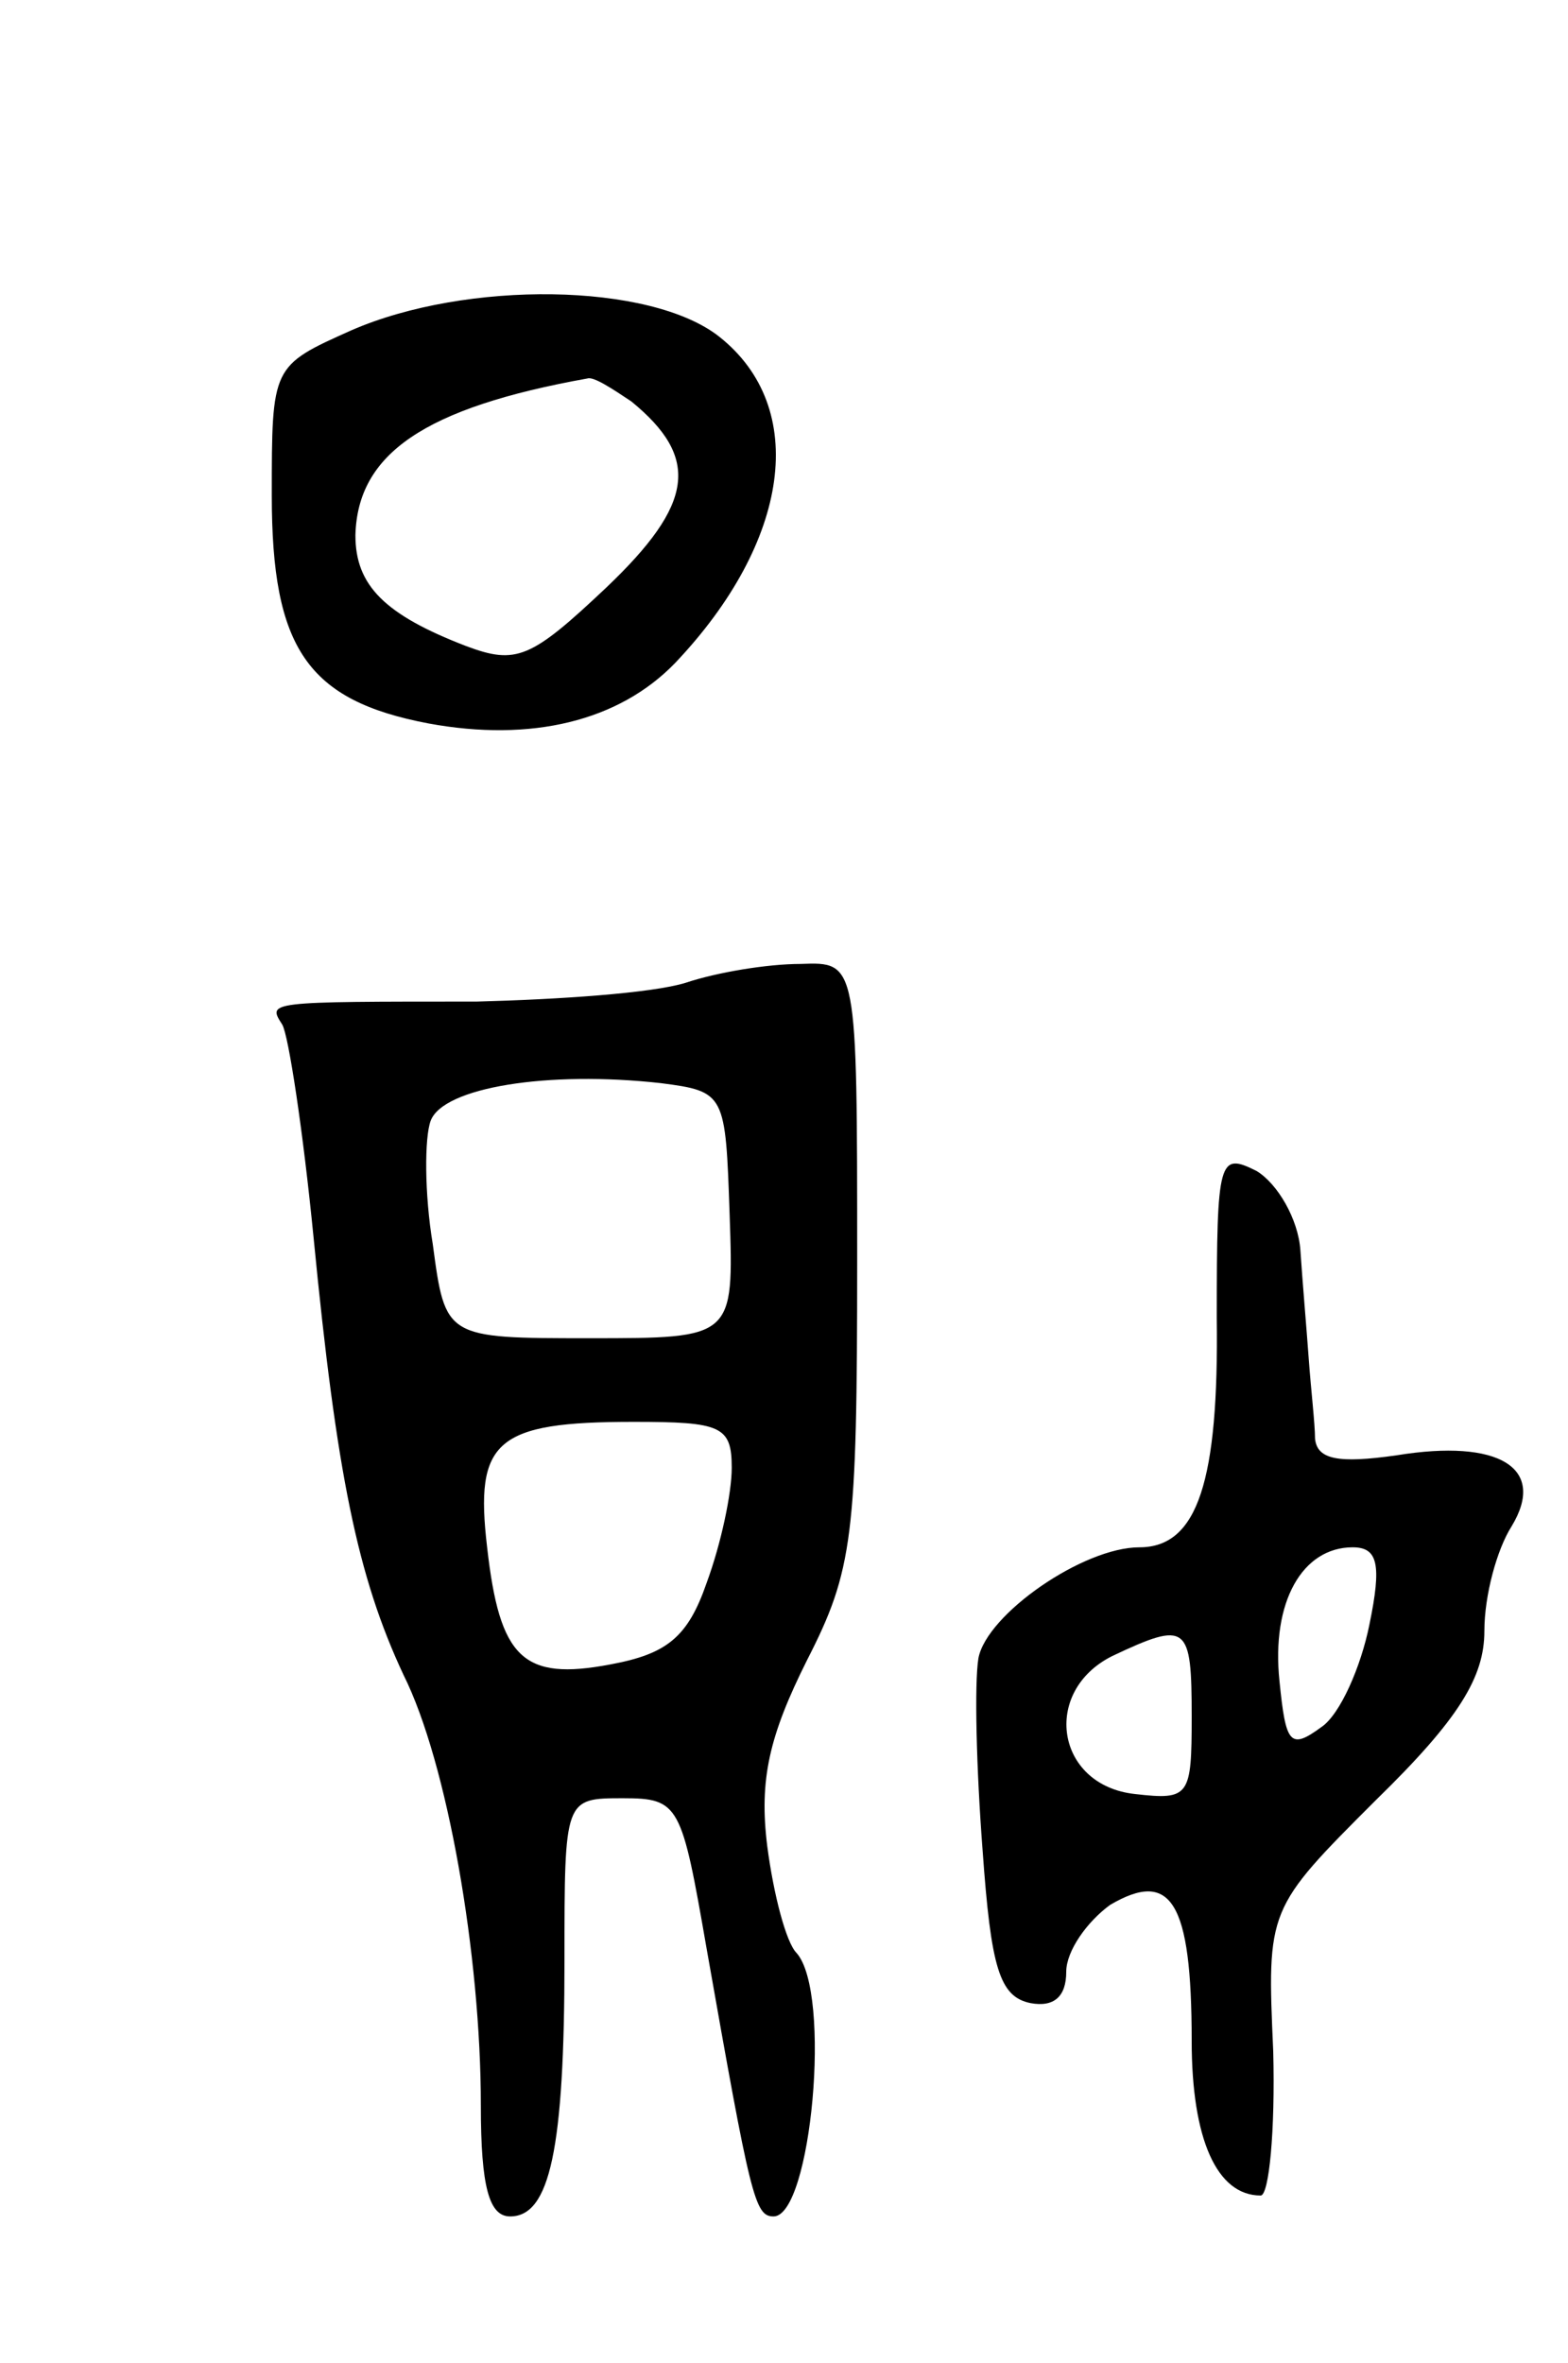 <svg version="1.0" xmlns="http://www.w3.org/2000/svg"
 width="75pt" height="113pt" viewBox="0 0 75 113"
 preserveAspectRatio="xMidYMid meet">
<g transform="translate(0,113) scale(0.1,-0.1)"
fill="#000000" stroke="none">
<path d="M168 972 c-38 -17 -38 -17 -38 -79 0 -73 17 -98 75 -109 49 -9 91 1
118 29 55 58 64 122 21 156 -33 26 -121 27 -176 3z m134 -34 c33 -27 30 -49
-12 -89 -36 -34 -43 -37 -67 -28 -39 15 -53 29 -53 53 1 39 33 61 111 75 3 1
12 -5 21 -11z"/>
<path d="M328 660 c-16 -5 -61 -8 -100 -9 -101 0 -100 0 -93 -11 3 -5 10 -51
15 -102 11 -113 21 -162 43 -209 21 -42 37 -134 37 -206 0 -39 4 -53 14 -53
19 0 26 32 26 123 0 77 0 77 28 77 27 0 28 -3 40 -72 21 -119 23 -128 32 -128
18 0 28 107 11 126 -5 5 -11 28 -14 51 -4 32 1 53 19 89 22 43 24 59 24 191 0
143 0 143 -27 142 -16 0 -40 -4 -55 -9z m21 -111 c2 -59 2 -59 -67 -59 -69 0
-69 0 -75 45 -4 24 -4 51 -1 59 6 16 56 24 110 18 31 -4 31 -5 33 -63z m1
-121 c0 -12 -5 -36 -12 -55 -9 -26 -19 -34 -46 -39 -42 -8 -53 3 -59 56 -6 51
4 60 70 60 42 0 47 -2 47 -22z"/>
<path d="M582 500 c1 -78 -9 -110 -37 -110 -27 0 -73 -32 -77 -53 -2 -12 -1
-53 2 -92 4 -56 8 -70 23 -73 11 -2 17 3 17 15 0 10 10 24 21 32 29 17 39 2
39 -65 0 -47 12 -74 33 -74 4 0 7 31 6 69 -3 68 -3 68 49 120 40 39 52 59 52
81 0 17 6 39 13 50 17 28 -6 42 -55 34 -28 -4 -38 -2 -39 8 0 7 -2 24 -3 38
-1 14 -3 37 -4 52 -1 15 -11 32 -21 38 -18 9 -19 6 -19 -70z m73 -147 c-4 -20
-14 -43 -23 -49 -15 -11 -17 -8 -20 22 -4 38 11 64 35 64 12 0 14 -8 8 -37z
m-85 -44 c0 -38 -1 -40 -27 -37 -38 4 -45 49 -11 66 36 17 38 15 38 -29z"/>
</g>
</svg>
